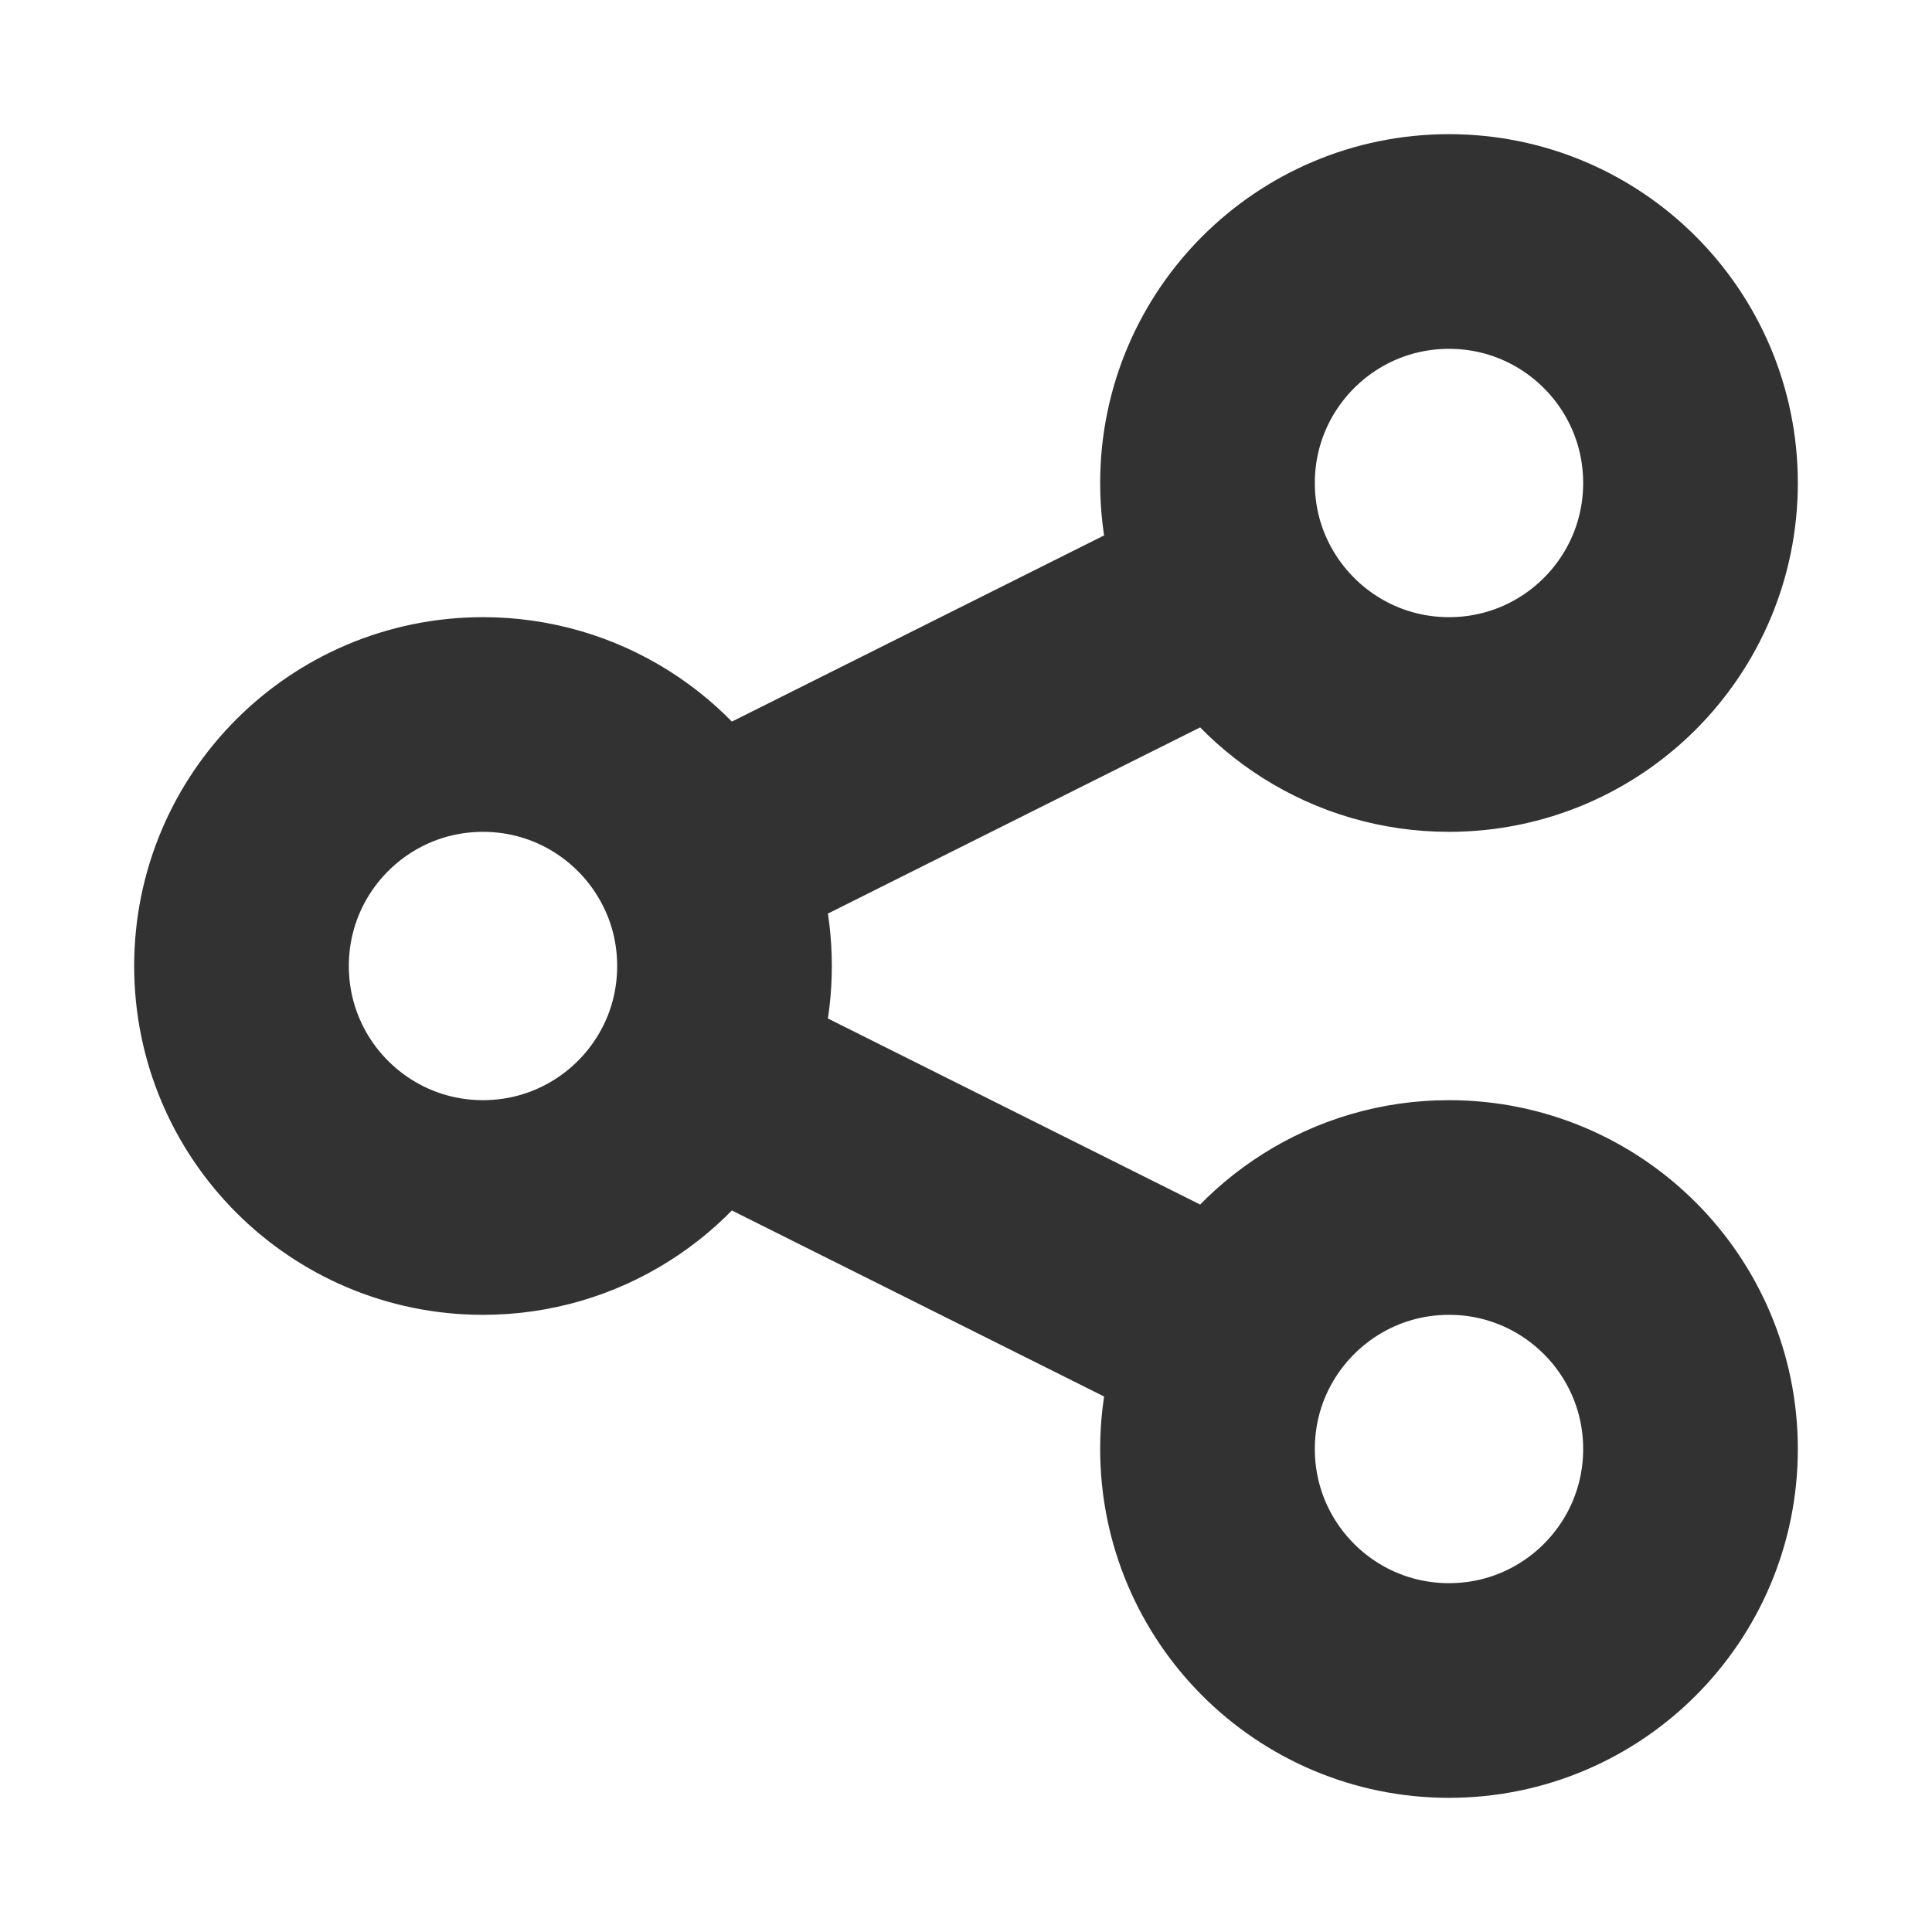 <svg width="18" height="18" viewBox="0 0 18 18" fill="none" xmlns="http://www.w3.org/2000/svg">
<path d="M6.513 10.007C6.665 9.704 6.75 9.362 6.75 9C6.75 8.638 6.665 8.296 6.513 7.994M6.513 10.007C6.144 10.744 5.381 11.25 4.5 11.25C3.257 11.25 2.25 10.243 2.25 9C2.25 7.757 3.257 6.75 4.5 6.75C5.381 6.75 6.144 7.256 6.513 7.994M6.513 10.007L11.487 12.493M6.513 7.994L11.487 5.506M11.487 5.506C11.857 6.244 12.619 6.75 13.5 6.75C14.743 6.75 15.75 5.743 15.75 4.5C15.75 3.257 14.743 2.25 13.5 2.25C12.257 2.25 11.25 3.257 11.25 4.5C11.25 4.862 11.335 5.204 11.487 5.506ZM11.487 12.493C11.335 12.796 11.25 13.138 11.25 13.5C11.25 14.743 12.257 15.75 13.5 15.75C14.743 15.75 15.75 14.743 15.75 13.5C15.75 12.257 14.743 11.25 13.5 11.25C12.619 11.25 11.857 11.756 11.487 12.493Z" stroke="#323232" stroke-width="2" stroke-linecap="round" stroke-linejoin="round"/>
</svg>
